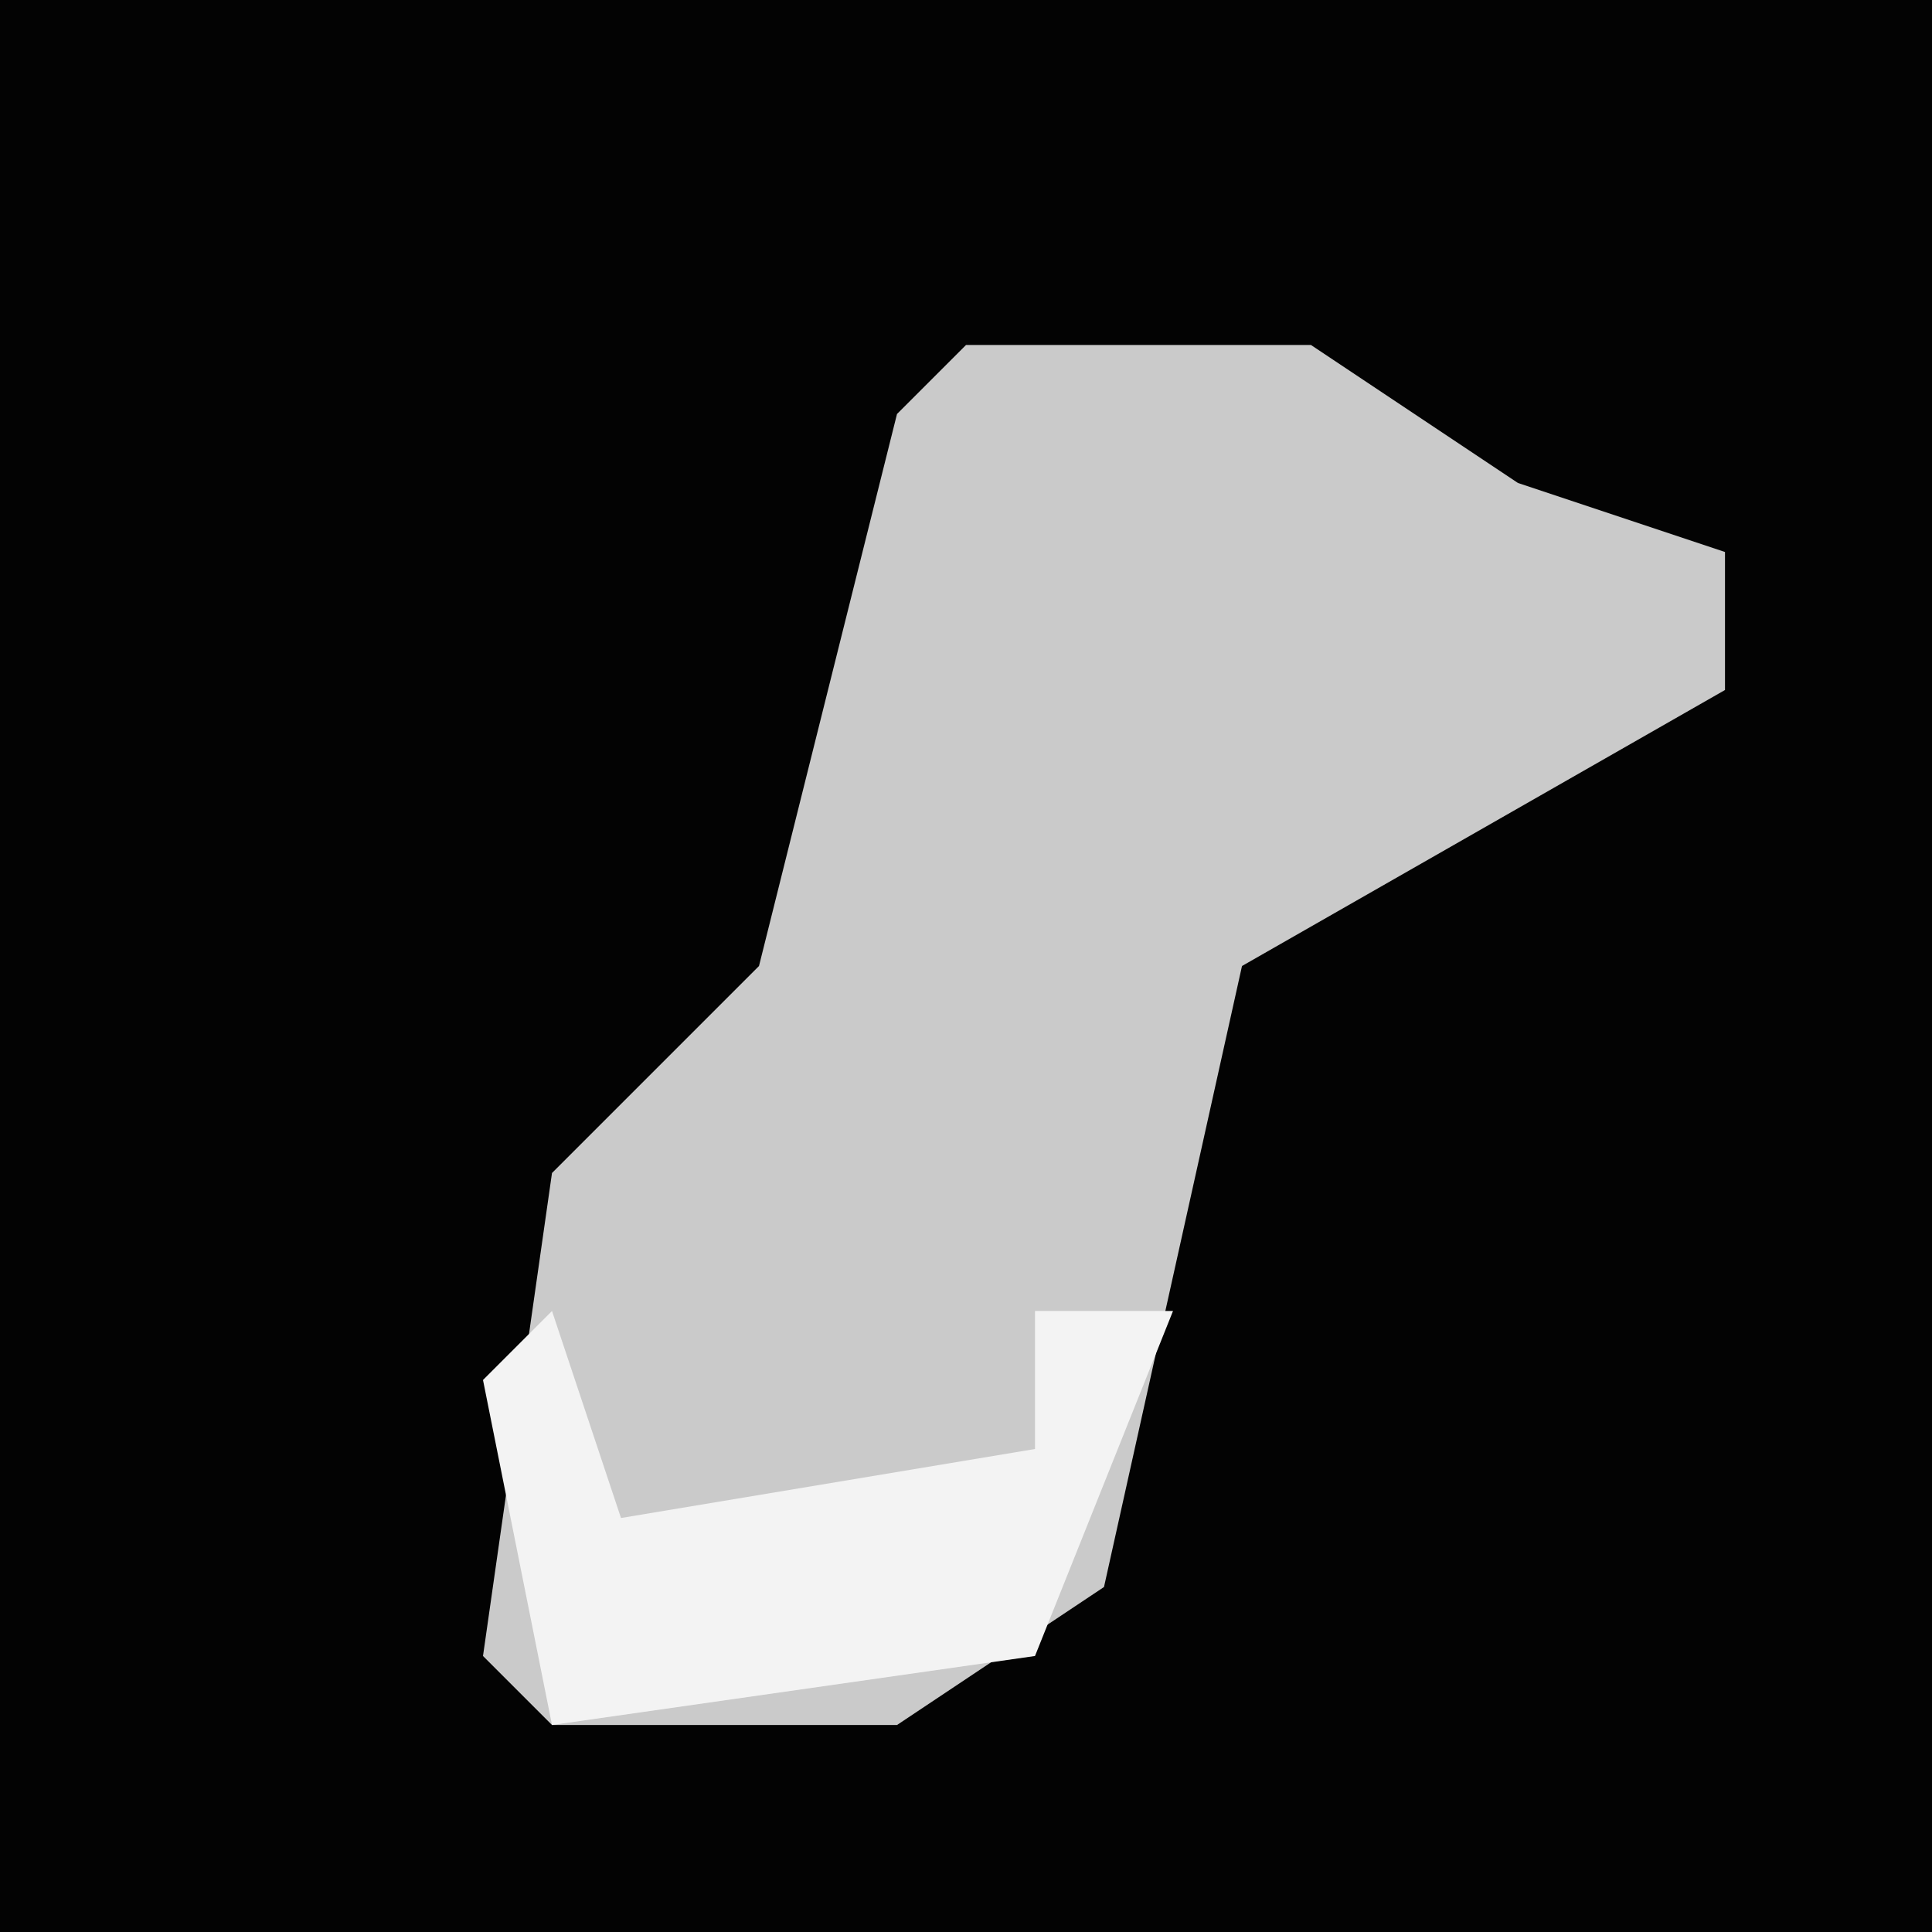 <?xml version="1.0" encoding="UTF-8"?>
<svg version="1.1" xmlns="http://www.w3.org/2000/svg" width="28" height="28">
<path d="M0,0 L28,0 L28,28 L0,28 Z " fill="#030303" transform="translate(0,0)"/>
<path d="M0,0 L5,0 L8,2 L11,3 L11,5 L4,9 L2,18 L-1,20 L-6,20 L-7,19 L-6,12 L-3,9 L-1,1 Z " fill="#CACACA" transform="translate(14,5)"/>
<path d="M0,0 L1,3 L7,2 L7,0 L9,0 L7,5 L0,6 L-1,1 Z " fill="#F3F3F3" transform="translate(8,19)"/>
</svg>
